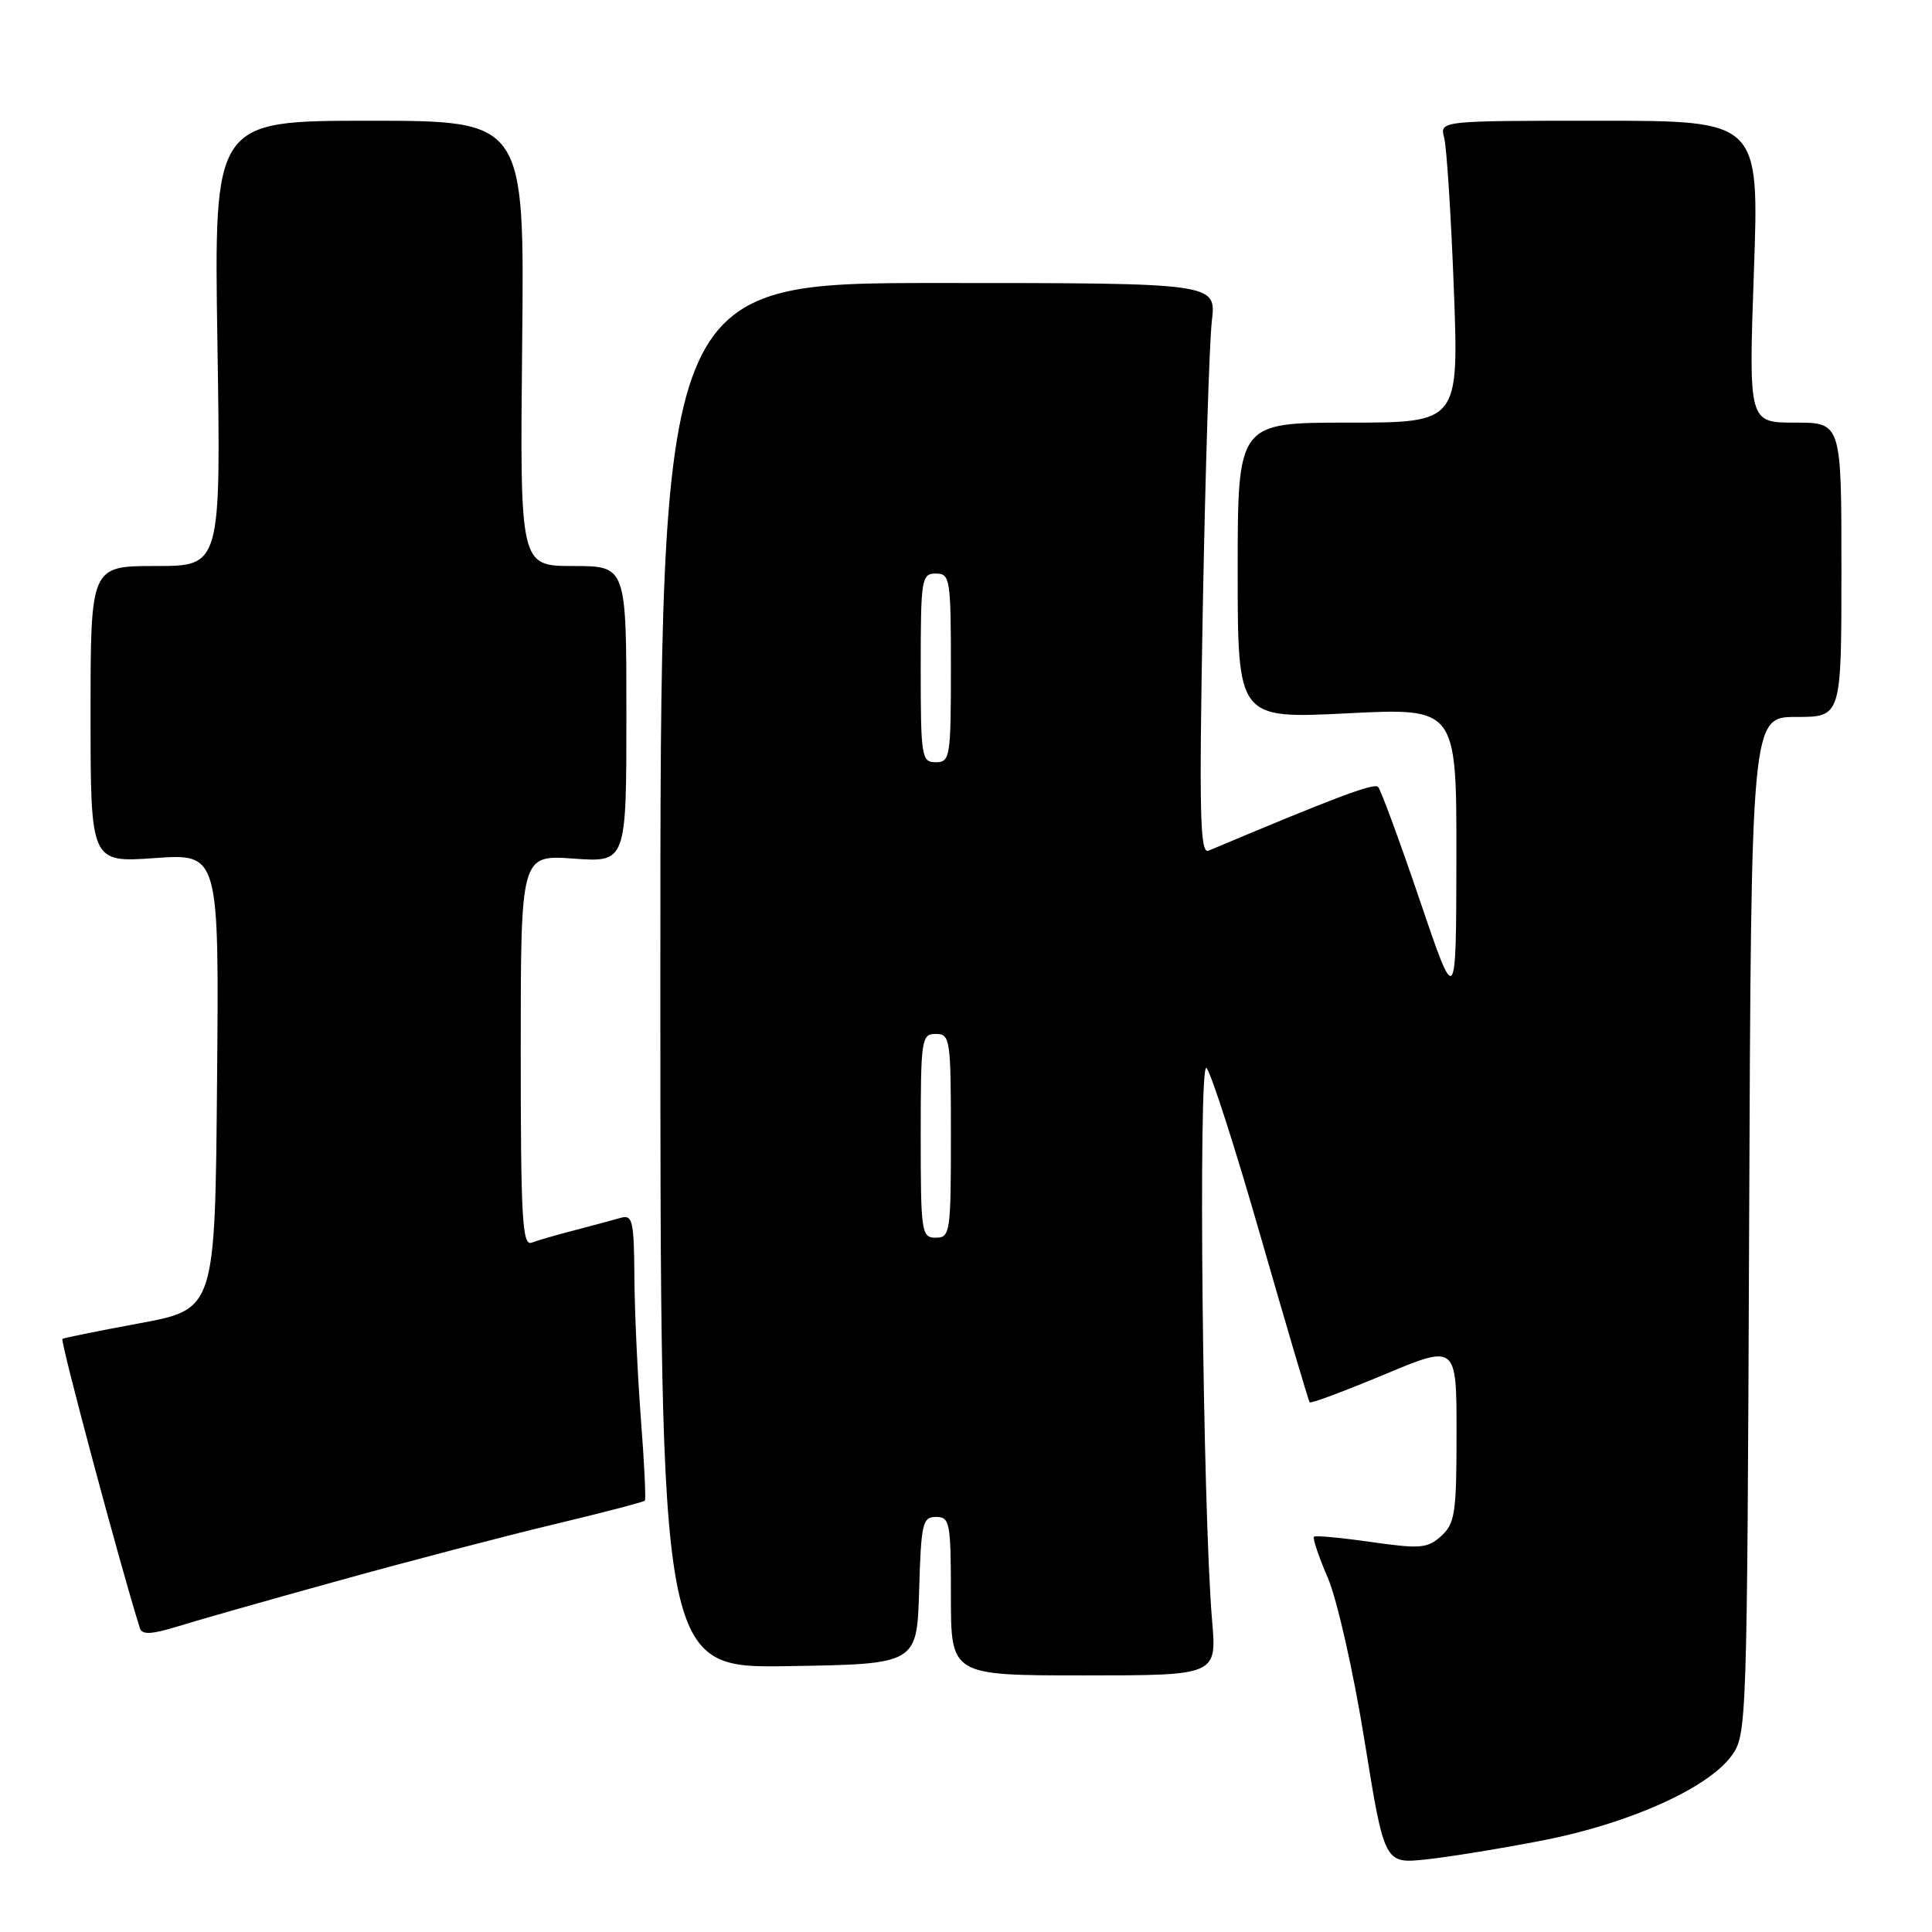 <?xml version="1.0" encoding="UTF-8" standalone="no"?>
<!DOCTYPE svg PUBLIC "-//W3C//DTD SVG 1.1//EN" "http://www.w3.org/Graphics/SVG/1.1/DTD/svg11.dtd" >
<svg xmlns="http://www.w3.org/2000/svg" xmlns:xlink="http://www.w3.org/1999/xlink" version="1.1" viewBox="0 0 256 256">
 <g >
 <path fill="currentColor"
d=" M 204.50 243.85 C 215.85 241.63 226.26 236.97 229.42 232.68 C 231.47 229.89 231.50 228.96 231.77 162.43 C 232.04 95.00 232.04 95.00 238.02 95.00 C 244.00 95.00 244.00 95.00 244.00 75.50 C 244.00 56.00 244.00 56.00 237.85 56.00 C 231.70 56.00 231.70 56.00 232.40 36.00 C 233.11 16.00 233.11 16.00 211.94 16.00 C 190.77 16.00 190.77 16.00 191.36 18.25 C 191.69 19.49 192.27 28.49 192.64 38.25 C 193.31 56.00 193.31 56.00 178.66 56.00 C 164.00 56.00 164.00 56.00 164.00 75.62 C 164.00 95.24 164.00 95.24 178.50 94.52 C 193.00 93.79 193.00 93.79 192.98 113.65 C 192.95 133.50 192.95 133.50 188.10 119.20 C 185.43 111.34 182.95 104.61 182.59 104.26 C 182.05 103.72 176.69 105.74 160.14 112.72 C 159.00 113.21 158.88 107.94 159.38 80.40 C 159.72 62.30 160.25 45.25 160.58 42.50 C 161.16 37.50 161.16 37.50 124.33 37.50 C 87.50 37.50 87.50 37.50 87.50 129.27 C 87.50 221.05 87.50 221.05 104.50 220.77 C 121.50 220.50 121.50 220.50 121.79 210.75 C 122.05 201.82 122.24 201.00 124.04 201.00 C 125.86 201.00 126.00 201.73 126.00 211.50 C 126.00 222.00 126.00 222.00 143.61 222.00 C 161.23 222.00 161.23 222.00 160.61 214.75 C 159.36 200.05 158.75 140.46 159.86 141.51 C 160.45 142.07 163.70 152.19 167.09 164.01 C 170.49 175.83 173.39 185.65 173.54 185.82 C 173.69 186.00 178.13 184.34 183.41 182.14 C 193.00 178.13 193.00 178.13 193.00 189.91 C 193.00 200.48 192.79 201.88 190.97 203.53 C 189.15 205.17 188.20 205.25 181.72 204.33 C 177.75 203.76 174.33 203.44 174.11 203.62 C 173.90 203.79 174.73 206.26 175.95 209.09 C 177.18 211.97 179.33 221.47 180.80 230.61 C 183.44 246.97 183.44 246.97 188.97 246.38 C 192.01 246.06 199.00 244.92 204.50 243.85 Z  M 45.00 209.41 C 54.08 206.89 66.82 203.56 73.33 202.00 C 79.84 200.45 85.29 199.02 85.45 198.84 C 85.60 198.65 85.37 193.78 84.92 188.00 C 84.48 182.22 84.09 173.76 84.06 169.18 C 84.01 161.75 83.81 160.92 82.25 161.37 C 81.29 161.65 78.56 162.38 76.19 163.00 C 73.82 163.61 71.23 164.36 70.44 164.66 C 69.21 165.13 69.00 161.41 69.00 139.24 C 69.00 113.27 69.00 113.27 76.00 113.77 C 83.00 114.27 83.00 114.27 83.00 94.63 C 83.00 75.00 83.00 75.00 75.94 75.00 C 68.89 75.00 68.89 75.00 69.19 45.50 C 69.50 16.00 69.50 16.00 48.93 16.00 C 28.35 16.00 28.35 16.00 28.81 45.50 C 29.27 75.00 29.27 75.00 20.63 75.00 C 12.00 75.00 12.00 75.00 12.00 94.65 C 12.00 114.30 12.00 114.30 20.51 113.70 C 29.03 113.10 29.03 113.10 28.76 143.29 C 28.50 173.48 28.50 173.48 18.50 175.34 C 13.00 176.36 8.40 177.29 8.27 177.41 C 7.96 177.70 16.01 207.76 18.53 215.72 C 18.82 216.65 20.03 216.59 23.71 215.46 C 26.34 214.64 35.92 211.92 45.00 209.41 Z  M 122.00 150.50 C 122.00 137.67 122.10 137.00 124.00 137.00 C 125.90 137.00 126.00 137.67 126.00 150.50 C 126.00 163.33 125.90 164.00 124.00 164.00 C 122.10 164.00 122.00 163.33 122.00 150.50 Z  M 122.00 88.50 C 122.00 76.67 122.11 76.00 124.00 76.00 C 125.89 76.00 126.00 76.67 126.00 88.50 C 126.00 100.33 125.89 101.00 124.00 101.00 C 122.11 101.00 122.00 100.33 122.00 88.50 Z "/>
</g>
</svg>